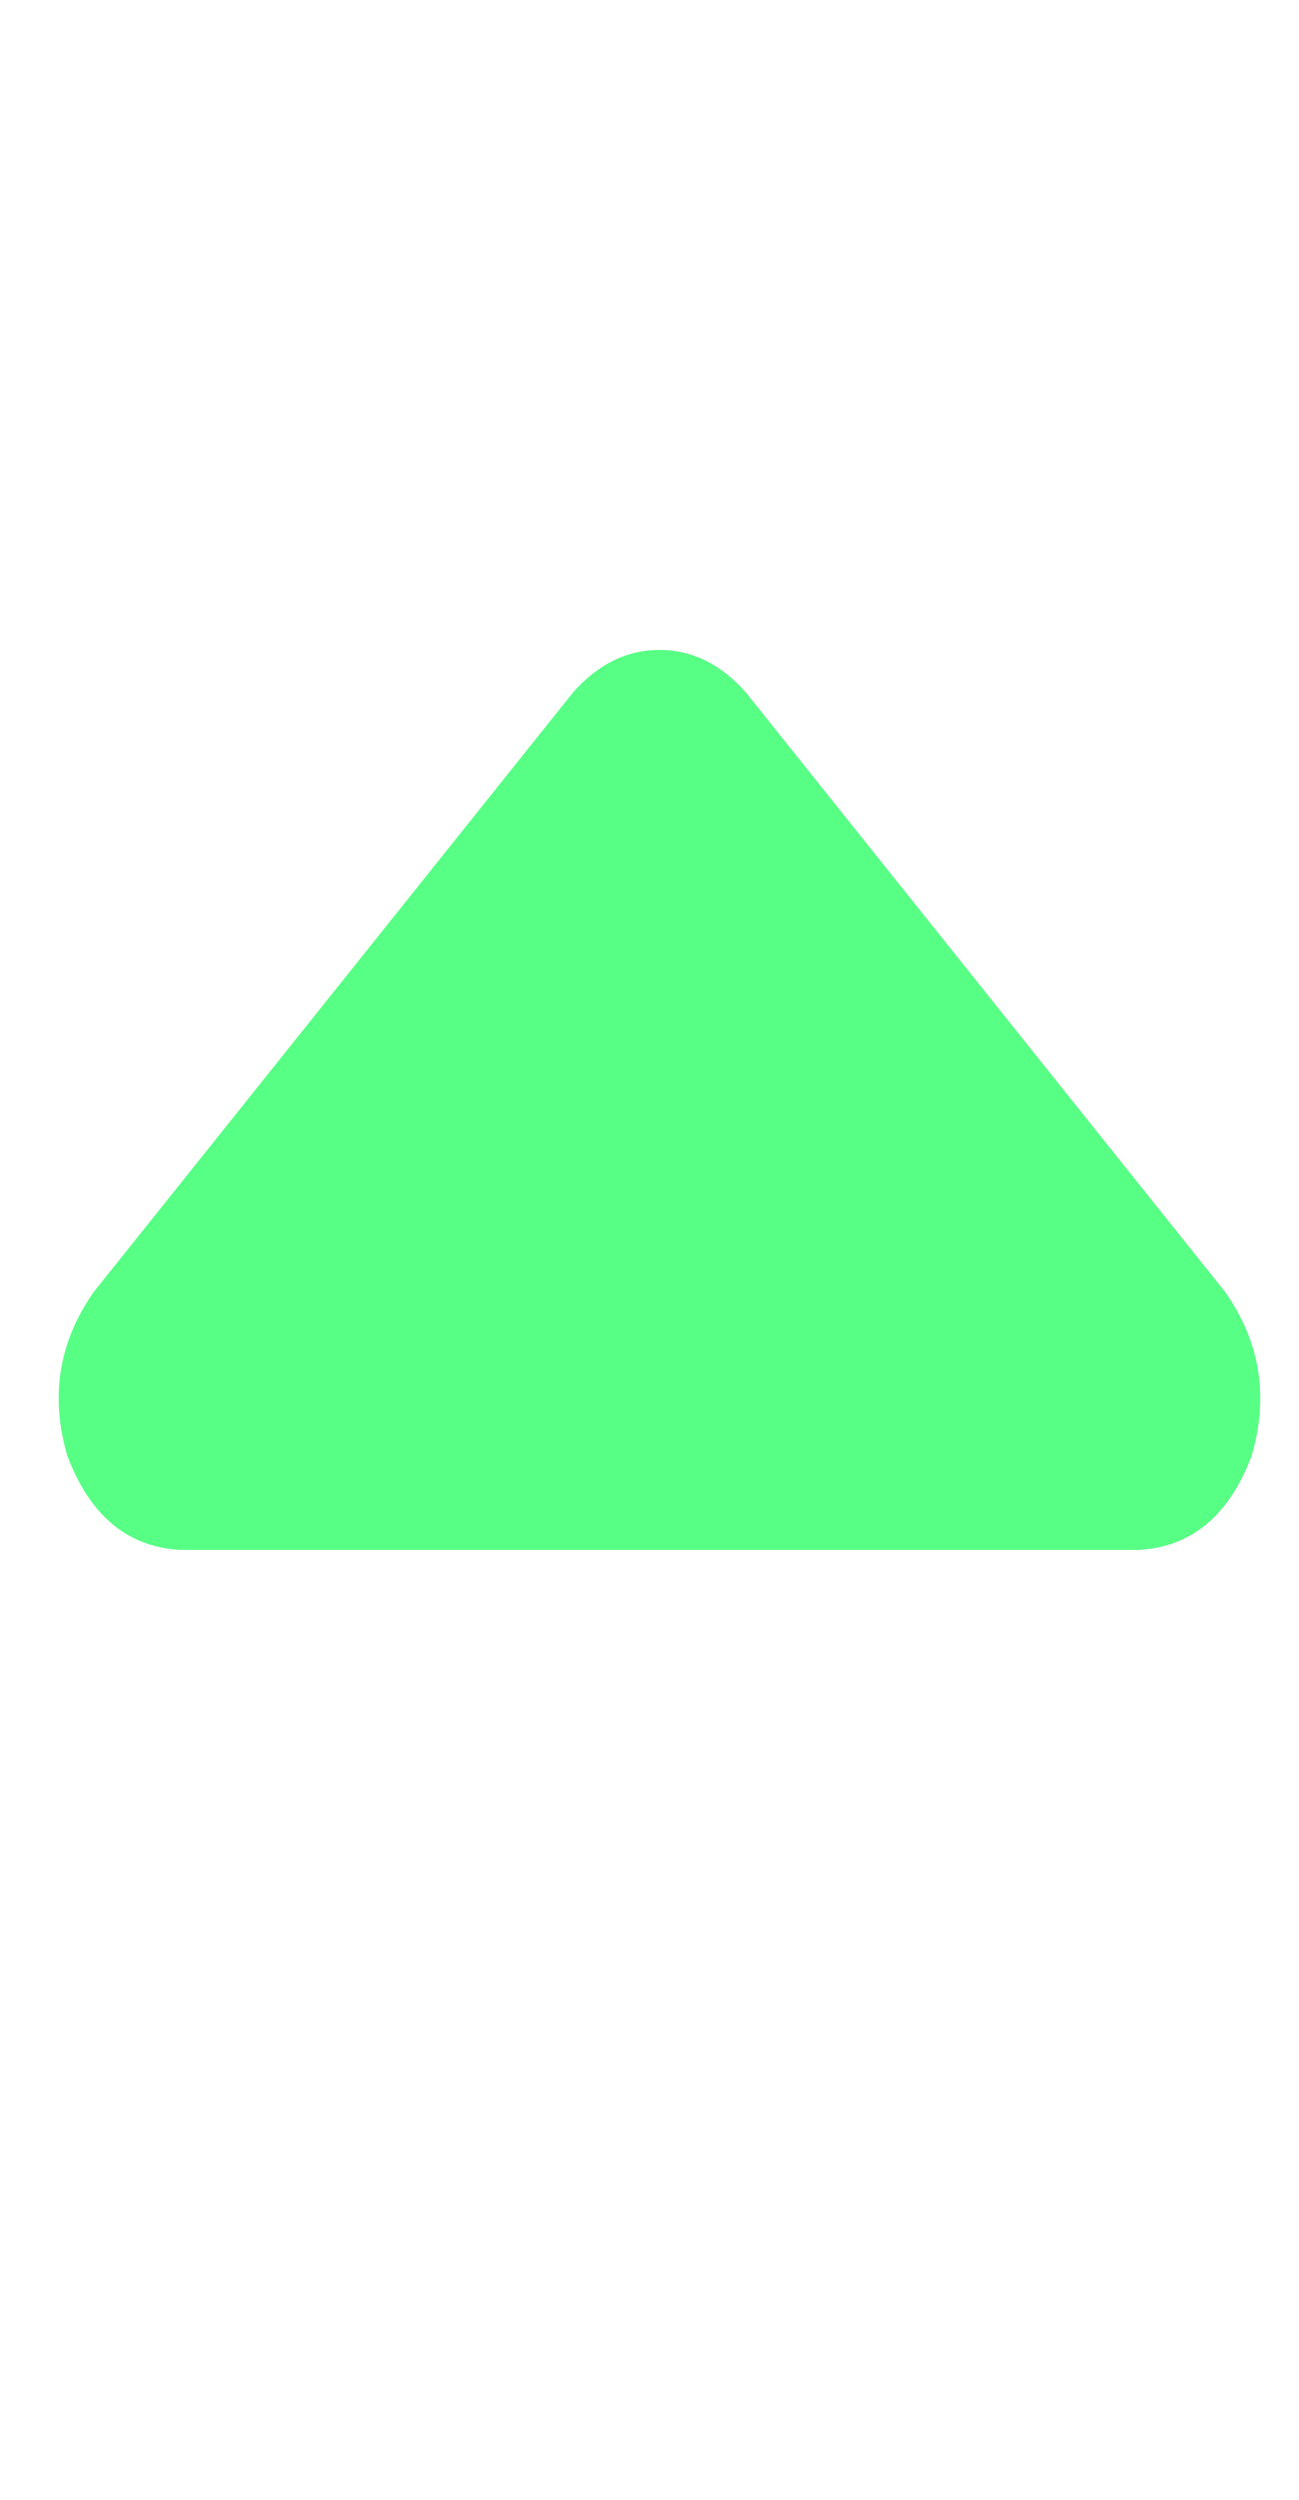 <svg width="13" height="25" viewBox="0 0 13 25" fill="none" xmlns="http://www.w3.org/2000/svg">
<path d="M7.462 6.922C7.212 6.641 6.925 6.5 6.6 6.5C6.275 6.5 5.987 6.641 5.737 6.922L0.937 12.922C0.587 13.422 0.5 13.969 0.675 14.562C0.9 15.156 1.275 15.469 1.8 15.5H11.4C11.925 15.469 12.3 15.156 12.525 14.562C12.7 13.969 12.612 13.422 12.262 12.922L7.462 6.922Z" fill="#57FF84"/>
</svg>
